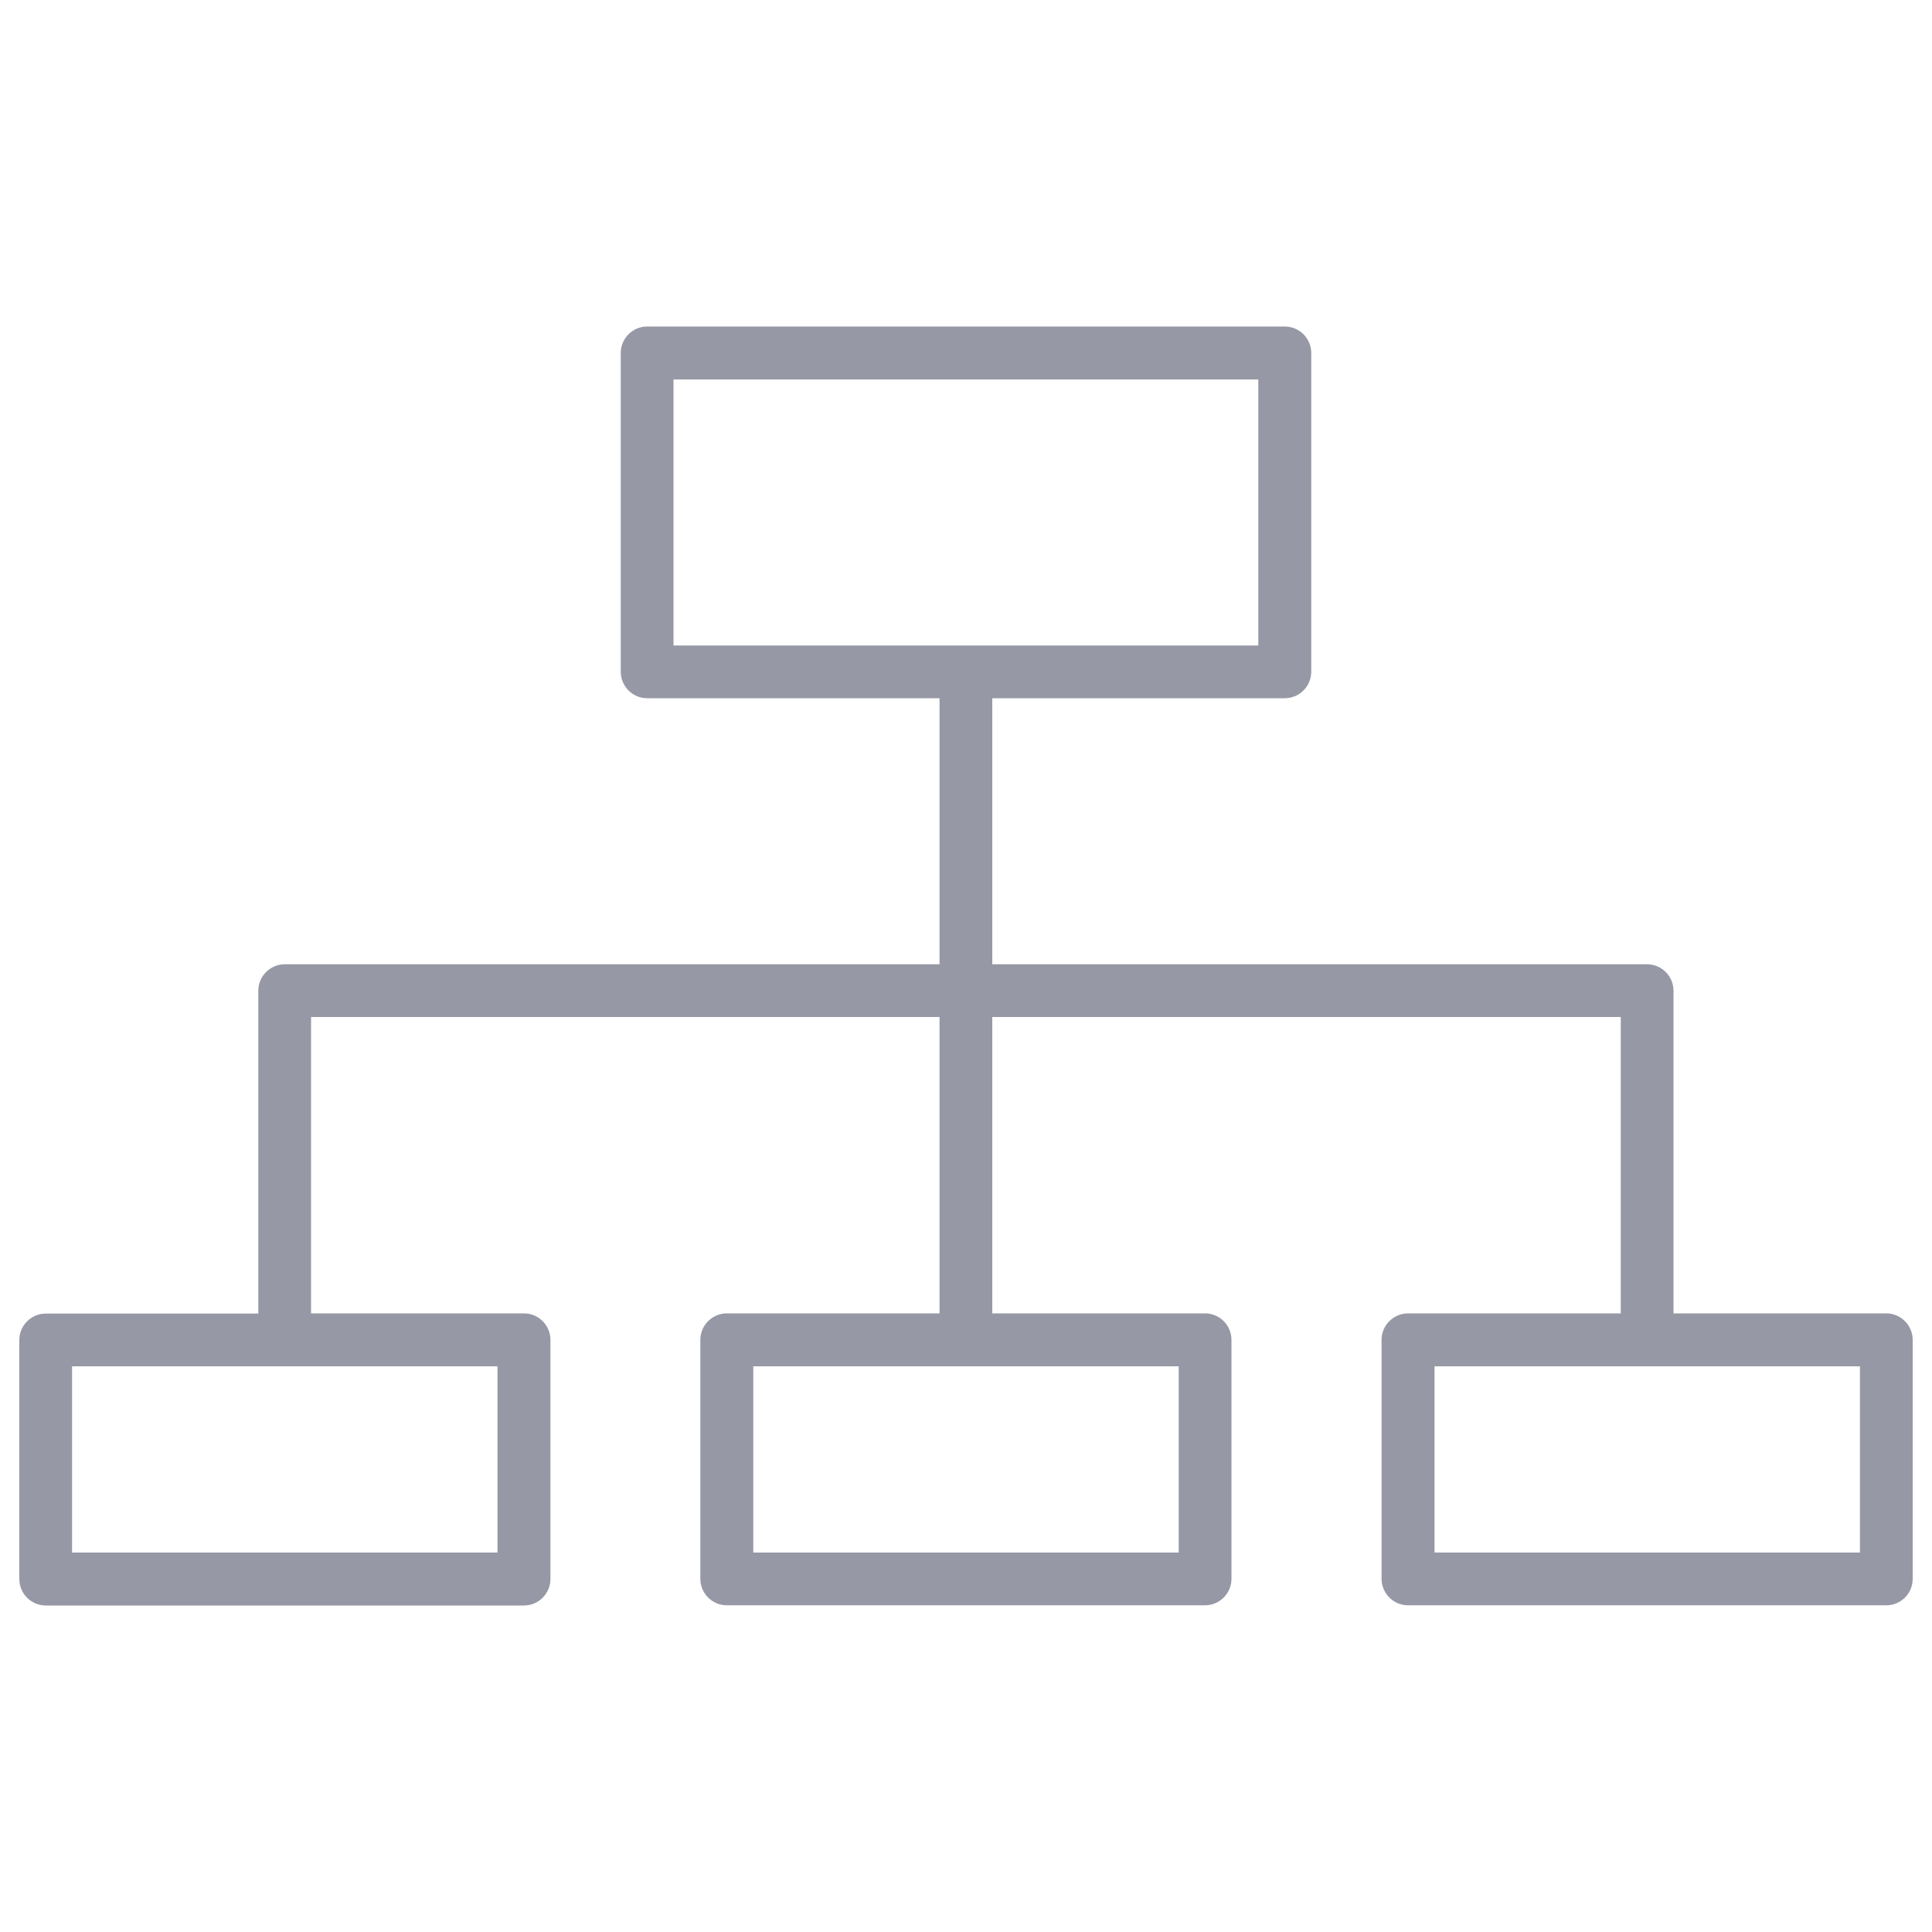 <?xml version="1.0" encoding="utf-8"?>
<!-- Svg Vector Icons : http://www.onlinewebfonts.com/icon -->
<!DOCTYPE svg PUBLIC "-//W3C//DTD SVG 1.1//EN" "http://www.w3.org/Graphics/SVG/1.1/DTD/svg11.dtd">
<svg version="1.1" xmlns="http://www.w3.org/2000/svg" xmlns:xlink="http://www.w3.org/1999/xlink" x="0px" y="0px" viewBox="0 0 1000 1000" enable-background="new 0 0 1000 1000" xml:space="preserve">
<g><g><path fill="#9698a5" d="M990,817.3V693.5c0-7.5-6.1-13.7-13.7-13.7H866.2V512.8c0-7.5-6.1-13.7-13.7-13.7H513.6V361.4H665c7.5,0,13.7-6.1,13.7-13.7v-165c0-7.5-6.1-13.7-13.7-13.7H335c-7.5,0-13.7,6.1-13.7,13.7v165c0,7.5,6.1,13.7,13.7,13.7h151.3v137.7H147.4c-7.5,0-13.7,6.1-13.7,13.7v167.1H23.7c-7.5,0-13.7,6.1-13.7,13.7v123.7c0,7.5,6.1,13.7,13.7,13.7h247.5c7.5,0,13.7-6.1,13.7-13.7V693.5c0-7.5-6.1-13.7-13.7-13.7H161V526.4h325.3v153.4H376.2c-7.5,0-13.7,6.1-13.7,13.7v123.7c0,7.5,6.1,13.7,13.7,13.7h247.5c7.5,0,13.7-6.1,13.7-13.7V693.5c0-7.5-6.1-13.7-13.7-13.7H513.6V526.4h325.3v153.4H728.8c-7.5,0-13.7,6.1-13.7,13.7v123.7c0,7.5,6.1,13.7,13.7,13.7h247.5C983.9,830.9,990,824.8,990,817.3z M348.6,334.1V196.4h302.7v137.7H500H348.6z M257.5,707.2v96.4H37.3v-96.4h110.1H257.5z M610.1,707.2v96.4H389.9v-96.4H500H610.1z M962.7,803.6H742.5v-96.4h110.1h110.1V803.6z"/></g><g></g><g></g><g></g><g></g><g></g><g></g><g></g><g></g><g></g><g></g><g></g><g></g><g></g><g></g><g></g></g>
</svg>
